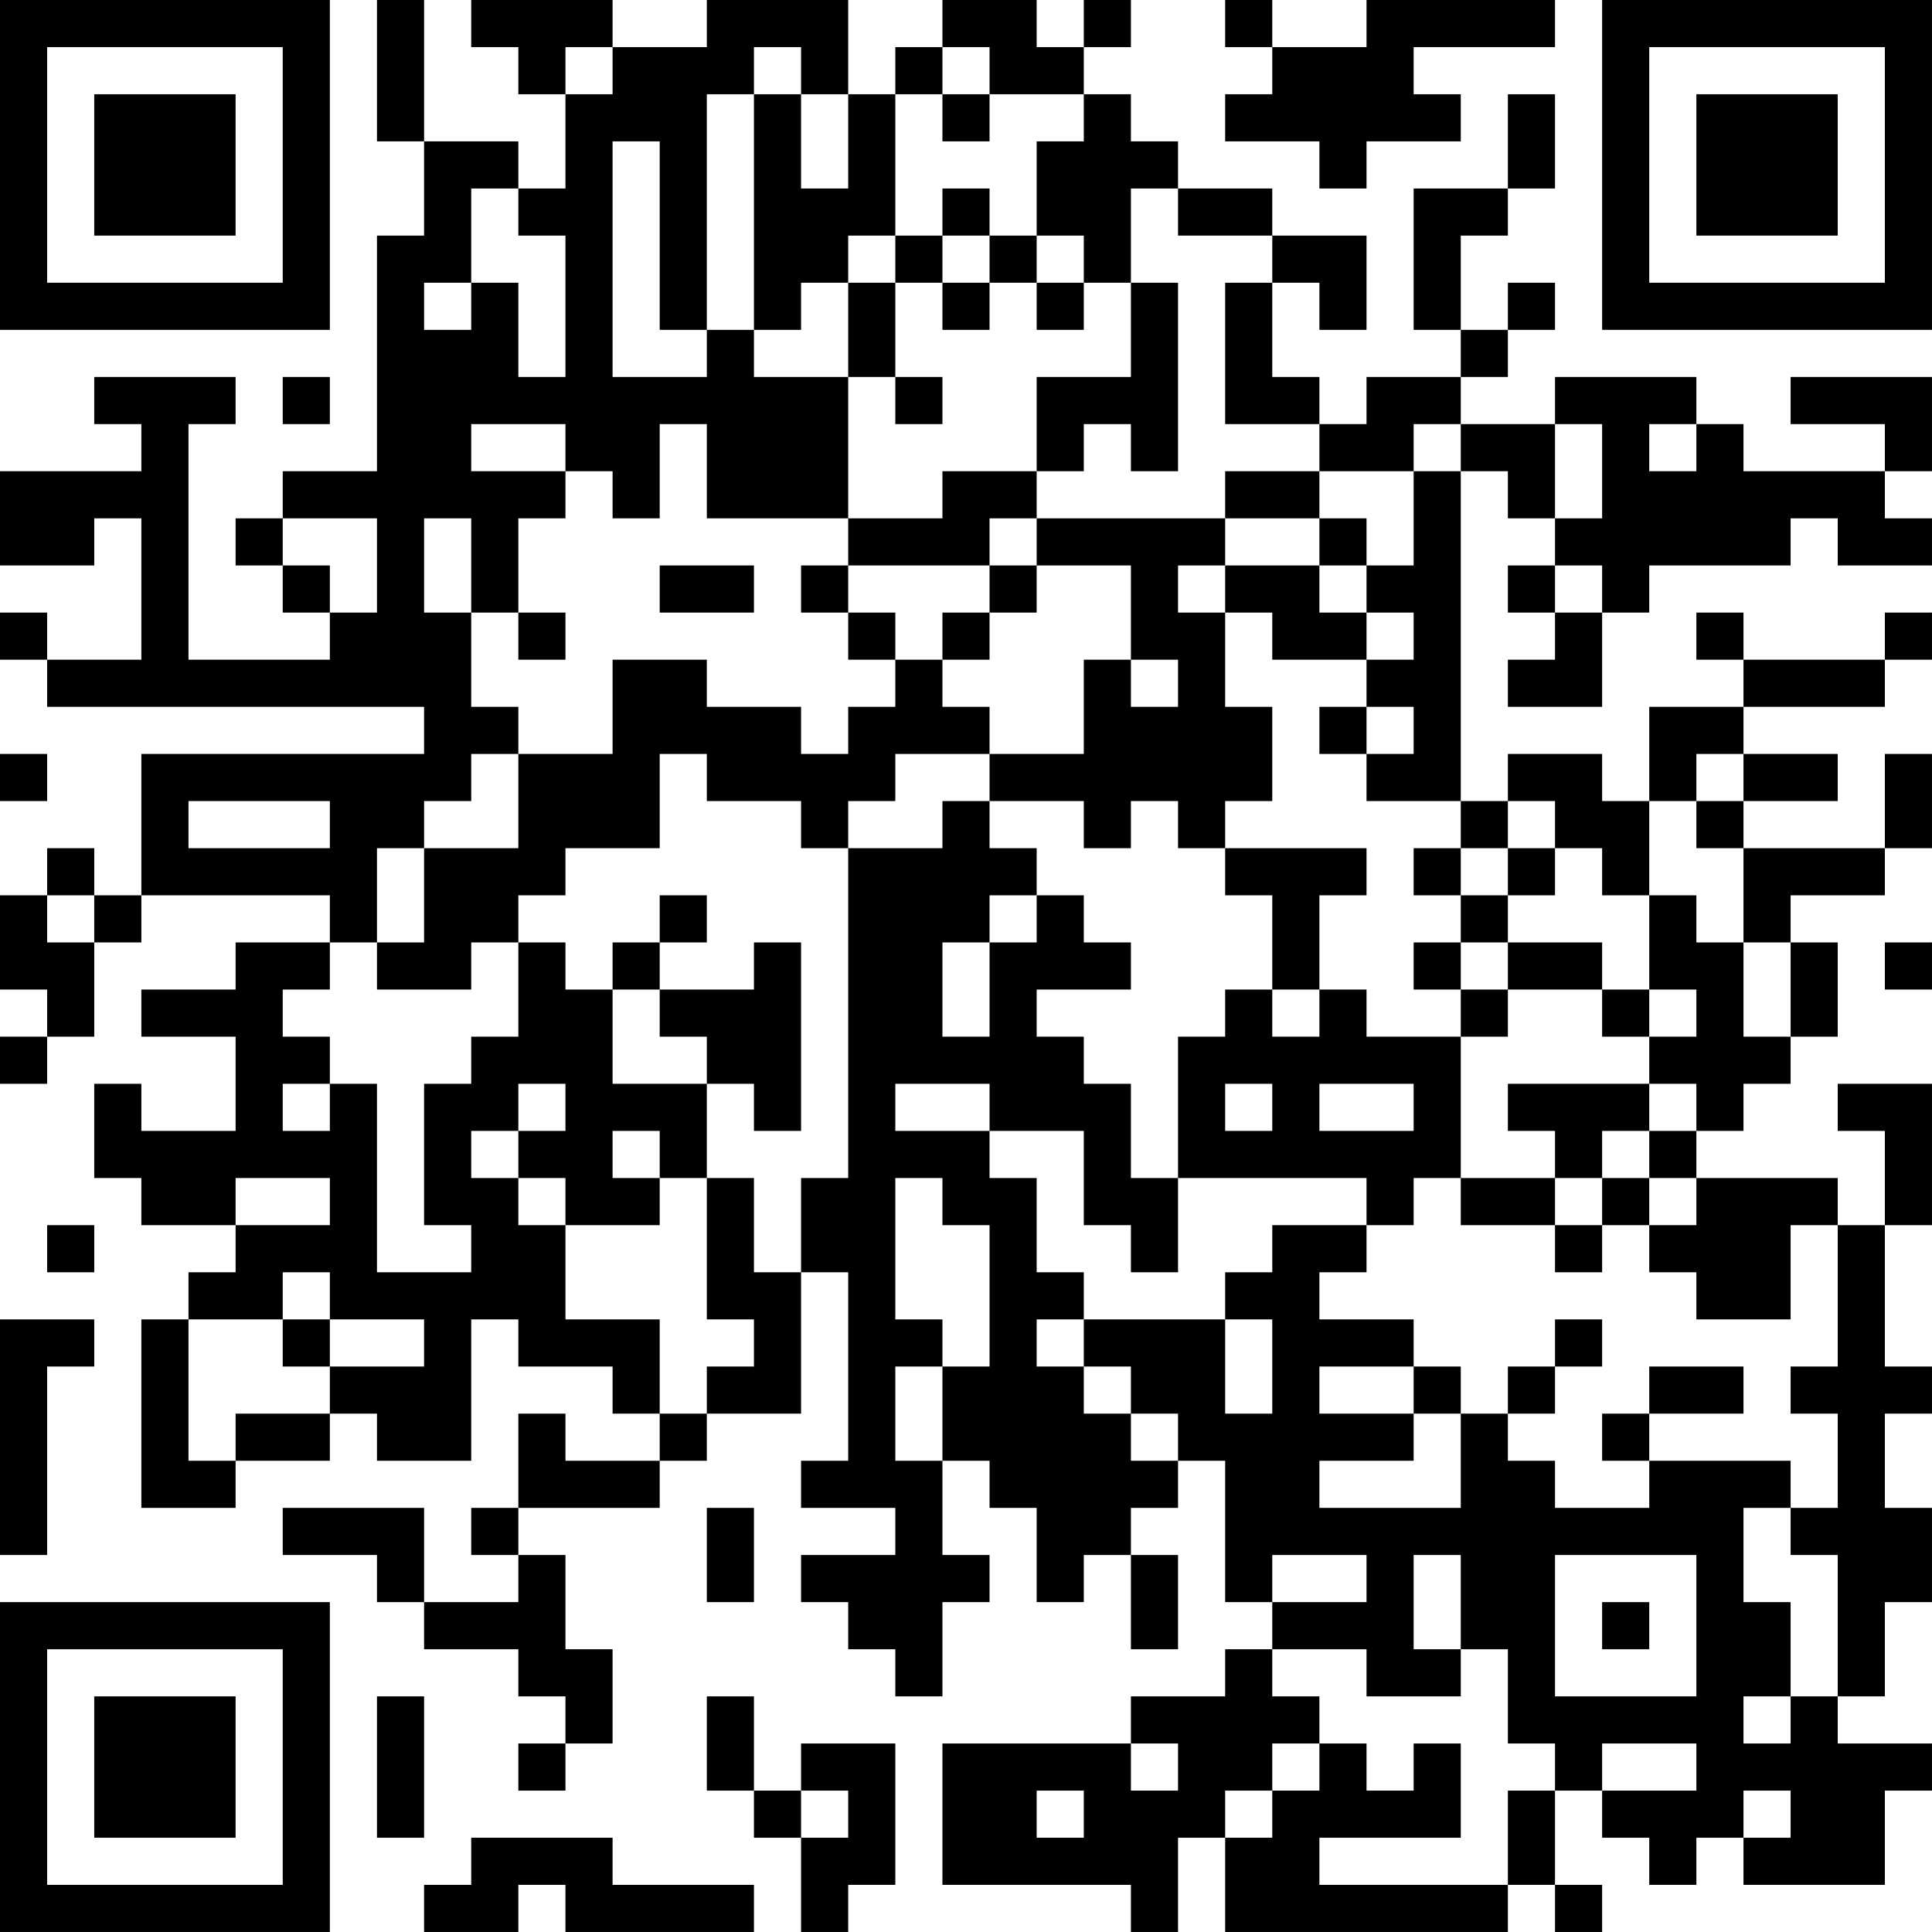 <?xml version="1.0" encoding="UTF-8"?>
<svg xmlns="http://www.w3.org/2000/svg" version="1.1" width="200" height="200" viewBox="0 0 200 200"><rect x="0" y="0" width="200" height="200" fill="#ffffff"/><g transform="scale(4.878)"><g transform="translate(0,0)"><path fill-rule="evenodd" d="M8 0L8 3L9 3L9 5L8 5L8 10L6 10L6 11L5 11L5 12L6 12L6 13L7 13L7 14L4 14L4 9L5 9L5 8L2 8L2 9L3 9L3 10L0 10L0 12L2 12L2 11L3 11L3 14L1 14L1 13L0 13L0 14L1 14L1 15L9 15L9 16L3 16L3 19L2 19L2 18L1 18L1 19L0 19L0 21L1 21L1 22L0 22L0 23L1 23L1 22L2 22L2 20L3 20L3 19L7 19L7 20L5 20L5 21L3 21L3 22L5 22L5 24L3 24L3 23L2 23L2 25L3 25L3 26L5 26L5 27L4 27L4 28L3 28L3 32L5 32L5 31L7 31L7 30L8 30L8 31L10 31L10 28L11 28L11 29L13 29L13 30L14 30L14 31L12 31L12 30L11 30L11 32L10 32L10 33L11 33L11 34L9 34L9 32L6 32L6 33L8 33L8 34L9 34L9 35L11 35L11 36L12 36L12 37L11 37L11 38L12 38L12 37L13 37L13 35L12 35L12 33L11 33L11 32L14 32L14 31L15 31L15 30L17 30L17 27L18 27L18 31L17 31L17 32L19 32L19 33L17 33L17 34L18 34L18 35L19 35L19 36L20 36L20 34L21 34L21 33L20 33L20 31L21 31L21 32L22 32L22 34L23 34L23 33L24 33L24 35L25 35L25 33L24 33L24 32L25 32L25 31L26 31L26 34L27 34L27 35L26 35L26 36L24 36L24 37L20 37L20 40L24 40L24 41L25 41L25 39L26 39L26 41L32 41L32 40L33 40L33 41L34 41L34 40L33 40L33 38L34 38L34 39L35 39L35 40L36 40L36 39L37 39L37 40L40 40L40 38L41 38L41 37L39 37L39 36L40 36L40 34L41 34L41 32L40 32L40 30L41 30L41 29L40 29L40 26L41 26L41 23L39 23L39 24L40 24L40 26L39 26L39 25L36 25L36 24L37 24L37 23L38 23L38 22L39 22L39 20L38 20L38 19L40 19L40 18L41 18L41 16L40 16L40 18L37 18L37 17L39 17L39 16L37 16L37 15L40 15L40 14L41 14L41 13L40 13L40 14L37 14L37 13L36 13L36 14L37 14L37 15L35 15L35 17L34 17L34 16L32 16L32 17L31 17L31 10L32 10L32 11L33 11L33 12L32 12L32 13L33 13L33 14L32 14L32 15L34 15L34 13L35 13L35 12L38 12L38 11L39 11L39 12L41 12L41 11L40 11L40 10L41 10L41 8L38 8L38 9L40 9L40 10L37 10L37 9L36 9L36 8L33 8L33 9L31 9L31 8L32 8L32 7L33 7L33 6L32 6L32 7L31 7L31 5L32 5L32 4L33 4L33 2L32 2L32 4L30 4L30 7L31 7L31 8L29 8L29 9L28 9L28 8L27 8L27 6L28 6L28 7L29 7L29 5L27 5L27 4L25 4L25 3L24 3L24 2L23 2L23 1L24 1L24 0L23 0L23 1L22 1L22 0L20 0L20 1L19 1L19 2L18 2L18 0L15 0L15 1L13 1L13 0L10 0L10 1L11 1L11 2L12 2L12 4L11 4L11 3L9 3L9 0ZM26 0L26 1L27 1L27 2L26 2L26 3L28 3L28 4L29 4L29 3L31 3L31 2L30 2L30 1L33 1L33 0L29 0L29 1L27 1L27 0ZM12 1L12 2L13 2L13 1ZM16 1L16 2L15 2L15 7L14 7L14 3L13 3L13 8L15 8L15 7L16 7L16 8L18 8L18 11L15 11L15 9L14 9L14 11L13 11L13 10L12 10L12 9L10 9L10 10L12 10L12 11L11 11L11 13L10 13L10 11L9 11L9 13L10 13L10 15L11 15L11 16L10 16L10 17L9 17L9 18L8 18L8 20L7 20L7 21L6 21L6 22L7 22L7 23L6 23L6 24L7 24L7 23L8 23L8 27L10 27L10 26L9 26L9 23L10 23L10 22L11 22L11 20L12 20L12 21L13 21L13 23L15 23L15 25L14 25L14 24L13 24L13 25L14 25L14 26L12 26L12 25L11 25L11 24L12 24L12 23L11 23L11 24L10 24L10 25L11 25L11 26L12 26L12 28L14 28L14 30L15 30L15 29L16 29L16 28L15 28L15 25L16 25L16 27L17 27L17 25L18 25L18 18L20 18L20 17L21 17L21 18L22 18L22 19L21 19L21 20L20 20L20 22L21 22L21 20L22 20L22 19L23 19L23 20L24 20L24 21L22 21L22 22L23 22L23 23L24 23L24 25L25 25L25 27L24 27L24 26L23 26L23 24L21 24L21 23L19 23L19 24L21 24L21 25L22 25L22 27L23 27L23 28L22 28L22 29L23 29L23 30L24 30L24 31L25 31L25 30L24 30L24 29L23 29L23 28L26 28L26 30L27 30L27 28L26 28L26 27L27 27L27 26L29 26L29 27L28 27L28 28L30 28L30 29L28 29L28 30L30 30L30 31L28 31L28 32L31 32L31 30L32 30L32 31L33 31L33 32L35 32L35 31L38 31L38 32L37 32L37 34L38 34L38 36L37 36L37 37L38 37L38 36L39 36L39 33L38 33L38 32L39 32L39 30L38 30L38 29L39 29L39 26L38 26L38 28L36 28L36 27L35 27L35 26L36 26L36 25L35 25L35 24L36 24L36 23L35 23L35 22L36 22L36 21L35 21L35 19L36 19L36 20L37 20L37 22L38 22L38 20L37 20L37 18L36 18L36 17L37 17L37 16L36 16L36 17L35 17L35 19L34 19L34 18L33 18L33 17L32 17L32 18L31 18L31 17L29 17L29 16L30 16L30 15L29 15L29 14L30 14L30 13L29 13L29 12L30 12L30 10L31 10L31 9L30 9L30 10L28 10L28 9L26 9L26 6L27 6L27 5L25 5L25 4L24 4L24 6L23 6L23 5L22 5L22 3L23 3L23 2L21 2L21 1L20 1L20 2L19 2L19 5L18 5L18 6L17 6L17 7L16 7L16 2L17 2L17 4L18 4L18 2L17 2L17 1ZM20 2L20 3L21 3L21 2ZM10 4L10 6L9 6L9 7L10 7L10 6L11 6L11 8L12 8L12 5L11 5L11 4ZM20 4L20 5L19 5L19 6L18 6L18 8L19 8L19 9L20 9L20 8L19 8L19 6L20 6L20 7L21 7L21 6L22 6L22 7L23 7L23 6L22 6L22 5L21 5L21 4ZM20 5L20 6L21 6L21 5ZM24 6L24 8L22 8L22 10L20 10L20 11L18 11L18 12L17 12L17 13L18 13L18 14L19 14L19 15L18 15L18 16L17 16L17 15L15 15L15 14L13 14L13 16L11 16L11 18L9 18L9 20L8 20L8 21L10 21L10 20L11 20L11 19L12 19L12 18L14 18L14 16L15 16L15 17L17 17L17 18L18 18L18 17L19 17L19 16L21 16L21 17L23 17L23 18L24 18L24 17L25 17L25 18L26 18L26 19L27 19L27 21L26 21L26 22L25 22L25 25L29 25L29 26L30 26L30 25L31 25L31 26L33 26L33 27L34 27L34 26L35 26L35 25L34 25L34 24L35 24L35 23L32 23L32 24L33 24L33 25L31 25L31 22L32 22L32 21L34 21L34 22L35 22L35 21L34 21L34 20L32 20L32 19L33 19L33 18L32 18L32 19L31 19L31 18L30 18L30 19L31 19L31 20L30 20L30 21L31 21L31 22L29 22L29 21L28 21L28 19L29 19L29 18L26 18L26 17L27 17L27 15L26 15L26 13L27 13L27 14L29 14L29 13L28 13L28 12L29 12L29 11L28 11L28 10L26 10L26 11L22 11L22 10L23 10L23 9L24 9L24 10L25 10L25 6ZM6 8L6 9L7 9L7 8ZM33 9L33 11L34 11L34 9ZM35 9L35 10L36 10L36 9ZM6 11L6 12L7 12L7 13L8 13L8 11ZM21 11L21 12L18 12L18 13L19 13L19 14L20 14L20 15L21 15L21 16L23 16L23 14L24 14L24 15L25 15L25 14L24 14L24 12L22 12L22 11ZM26 11L26 12L25 12L25 13L26 13L26 12L28 12L28 11ZM14 12L14 13L16 13L16 12ZM21 12L21 13L20 13L20 14L21 14L21 13L22 13L22 12ZM33 12L33 13L34 13L34 12ZM11 13L11 14L12 14L12 13ZM28 15L28 16L29 16L29 15ZM0 16L0 17L1 17L1 16ZM4 17L4 18L7 18L7 17ZM1 19L1 20L2 20L2 19ZM14 19L14 20L13 20L13 21L14 21L14 22L15 22L15 23L16 23L16 24L17 24L17 20L16 20L16 21L14 21L14 20L15 20L15 19ZM31 20L31 21L32 21L32 20ZM40 20L40 21L41 21L41 20ZM27 21L27 22L28 22L28 21ZM26 23L26 24L27 24L27 23ZM28 23L28 24L30 24L30 23ZM5 25L5 26L7 26L7 25ZM19 25L19 28L20 28L20 29L19 29L19 31L20 31L20 29L21 29L21 26L20 26L20 25ZM33 25L33 26L34 26L34 25ZM1 26L1 27L2 27L2 26ZM6 27L6 28L4 28L4 31L5 31L5 30L7 30L7 29L9 29L9 28L7 28L7 27ZM0 28L0 33L1 33L1 29L2 29L2 28ZM6 28L6 29L7 29L7 28ZM33 28L33 29L32 29L32 30L33 30L33 29L34 29L34 28ZM30 29L30 30L31 30L31 29ZM35 29L35 30L34 30L34 31L35 31L35 30L37 30L37 29ZM15 32L15 34L16 34L16 32ZM27 33L27 34L29 34L29 33ZM30 33L30 35L31 35L31 36L29 36L29 35L27 35L27 36L28 36L28 37L27 37L27 38L26 38L26 39L27 39L27 38L28 38L28 37L29 37L29 38L30 38L30 37L31 37L31 39L28 39L28 40L32 40L32 38L33 38L33 37L32 37L32 35L31 35L31 33ZM33 33L33 36L36 36L36 33ZM34 34L34 35L35 35L35 34ZM8 36L8 39L9 39L9 36ZM15 36L15 38L16 38L16 39L17 39L17 41L18 41L18 40L19 40L19 37L17 37L17 38L16 38L16 36ZM24 37L24 38L25 38L25 37ZM34 37L34 38L36 38L36 37ZM17 38L17 39L18 39L18 38ZM22 38L22 39L23 39L23 38ZM37 38L37 39L38 39L38 38ZM10 39L10 40L9 40L9 41L11 41L11 40L12 40L12 41L16 41L16 40L13 40L13 39ZM0 0L0 7L7 7L7 0ZM1 1L1 6L6 6L6 1ZM2 2L2 5L5 5L5 2ZM34 0L34 7L41 7L41 0ZM35 1L35 6L40 6L40 1ZM36 2L36 5L39 5L39 2ZM0 34L0 41L7 41L7 34ZM1 35L1 40L6 40L6 35ZM2 36L2 39L5 39L5 36Z" fill="#000000"/></g></g></svg>
